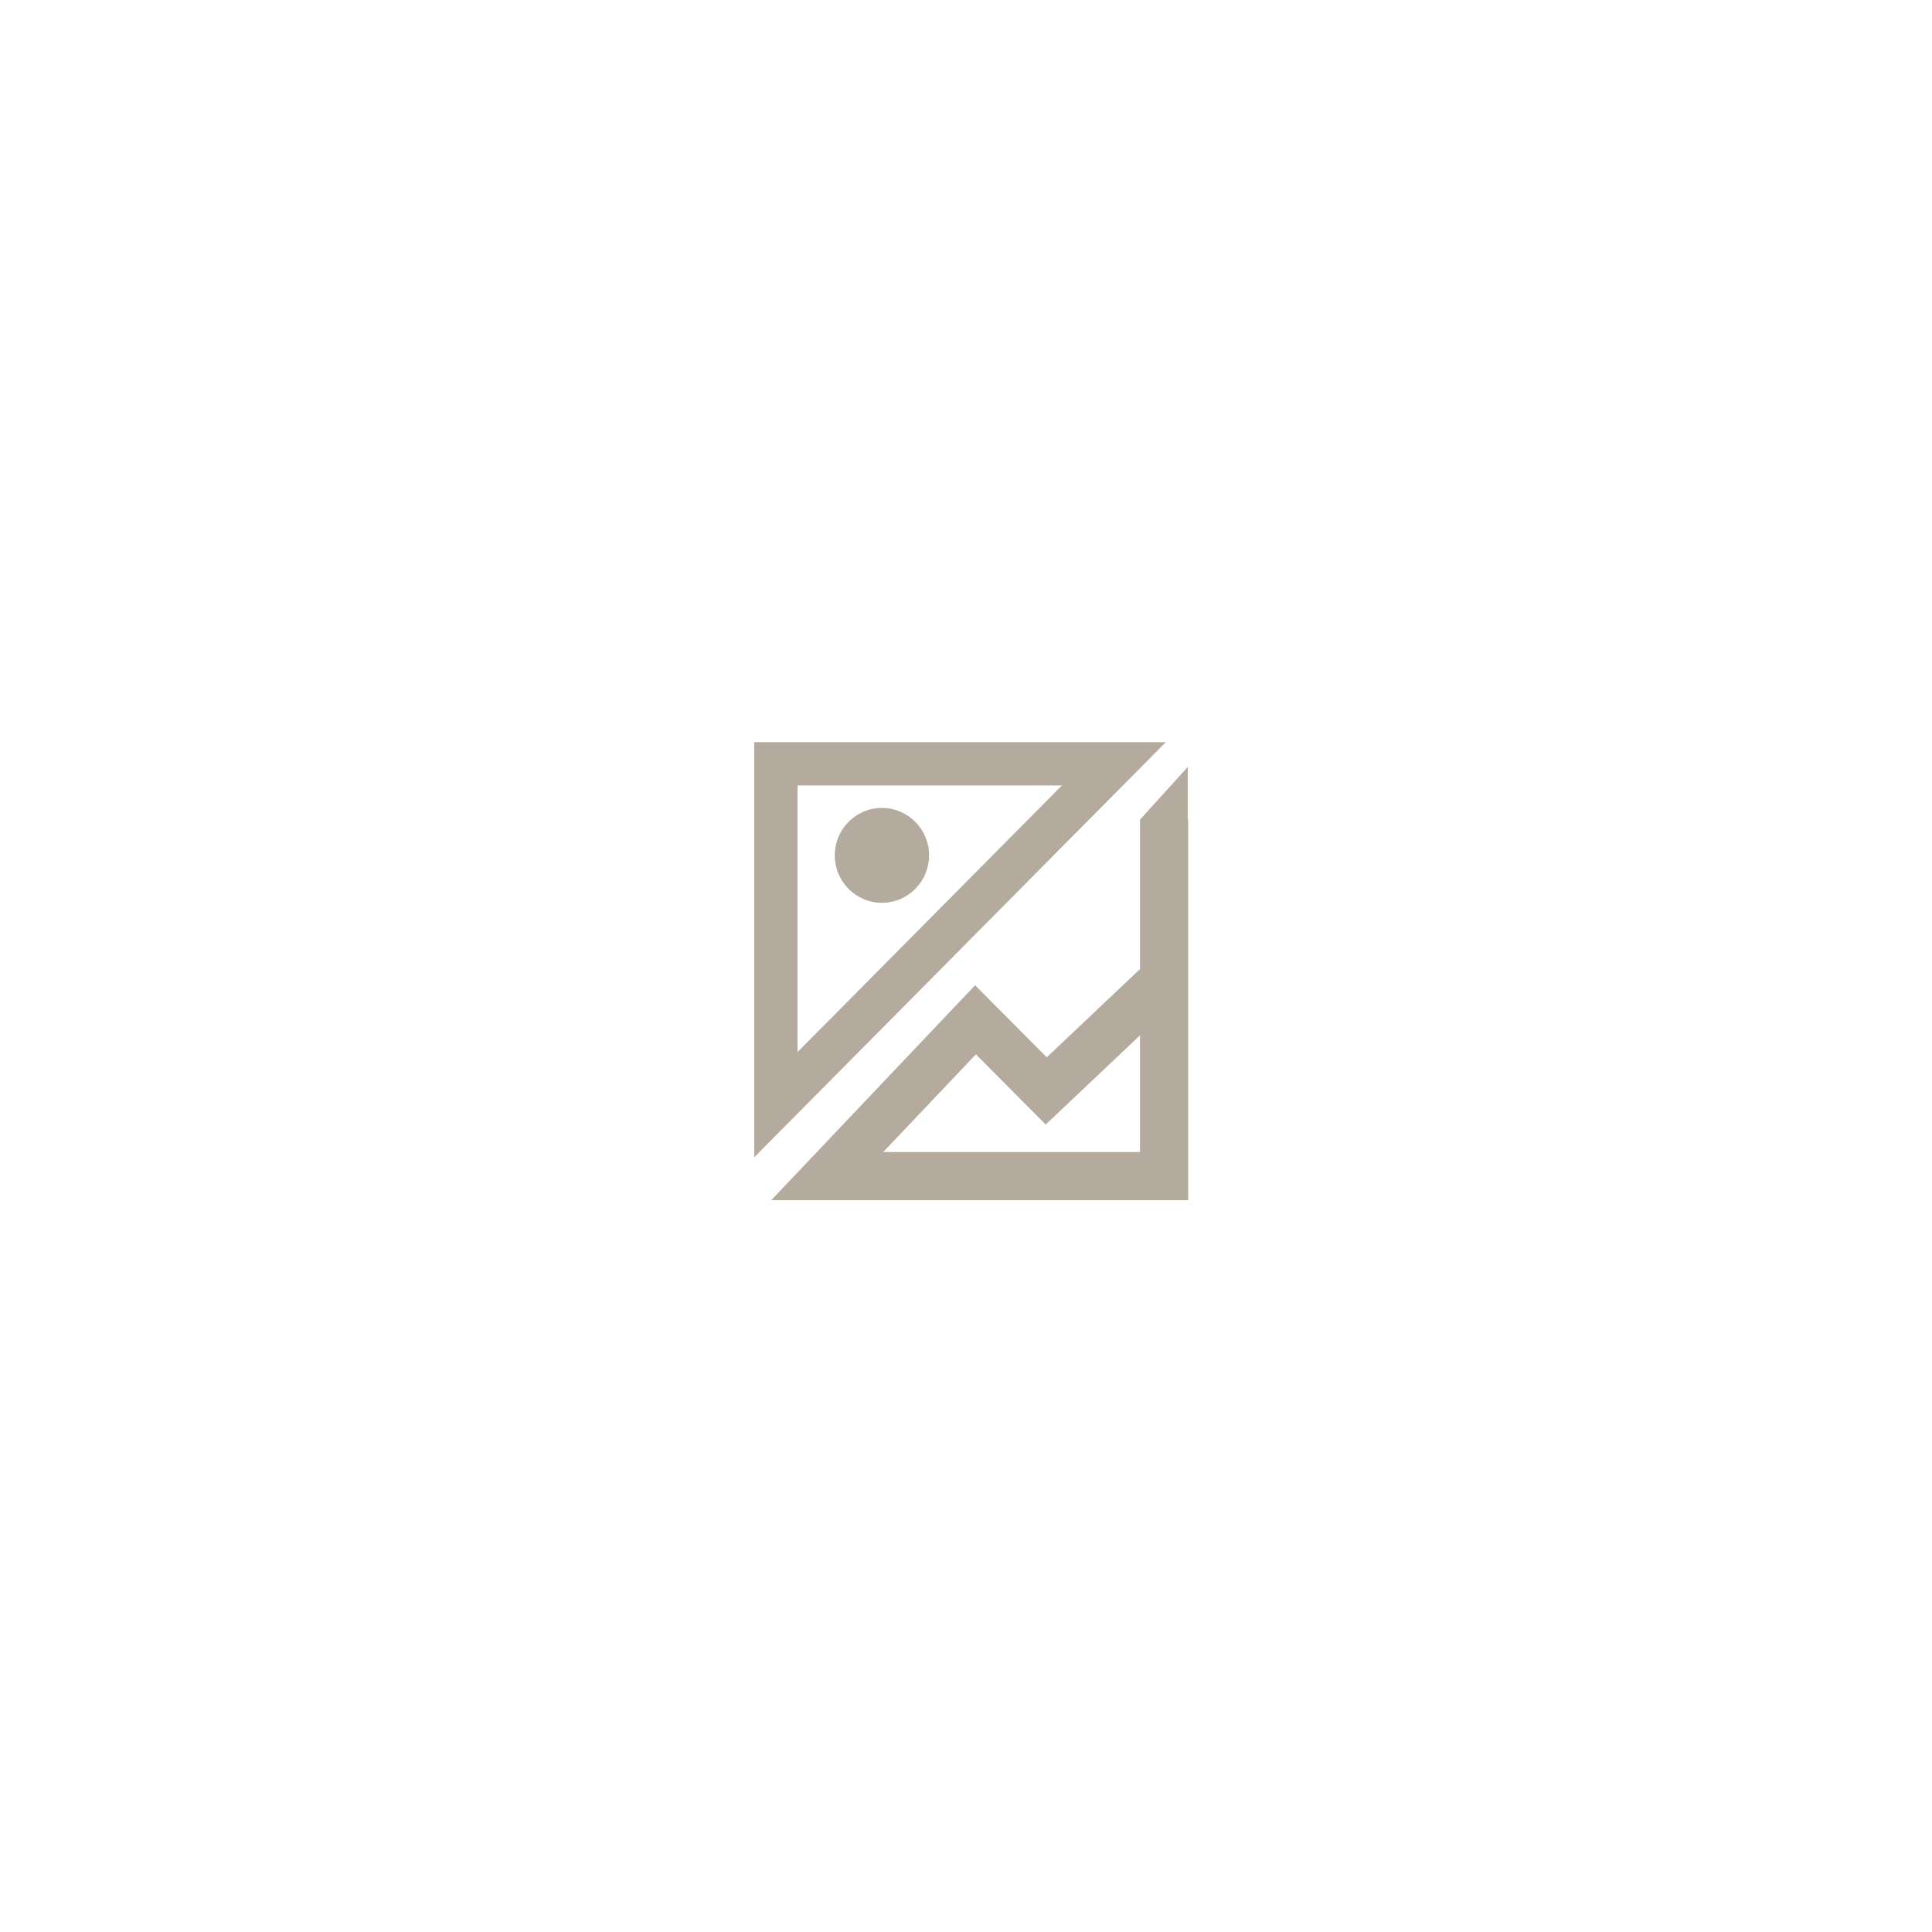<svg width="187" height="187" viewBox="0 0 187 187" fill="none" xmlns="http://www.w3.org/2000/svg">
<g clip-path="url(#clip0_0_23)">
<path fill-rule="evenodd" clip-rule="evenodd" d="M115 116.166H74.65L94.381 95.361L101.315 102.339L110.343 93.798V79.303H115V116.166ZM110.343 100.211V111.506H85.489L94.459 102.049L101.214 108.847L110.343 100.211Z" fill="#B4AB9E"/>
<path d="M85.362 87.384C87.882 87.384 89.925 85.328 89.925 82.792C89.925 80.256 87.882 78.2 85.362 78.2C82.842 78.2 80.799 80.256 80.799 82.792C80.799 85.328 82.842 87.384 85.362 87.384Z" fill="#B4AB9E"/>
<path fill-rule="evenodd" clip-rule="evenodd" d="M73 71.833H112.843L73 112.016V71.833ZM77.191 76.027V101.835L102.781 76.027H77.191Z" fill="#B4AB9E"/>
<path d="M114.382 75.743L111.279 79.165L114.382 80.979V75.743Z" fill="#B4AB9E"/>
<path fill-rule="evenodd" clip-rule="evenodd" d="M114.965 74.235V81.994L110.367 79.305L114.965 74.235ZM112.194 79.024L113.801 79.964V77.252L112.194 79.024Z" fill="#B4AB9E"/>
</g>
<defs>
<clipPath id="clip0_0_23">
<rect width="56" height="56" fill="white" transform="translate(66 66)"/>
</clipPath>
</defs>
</svg>
